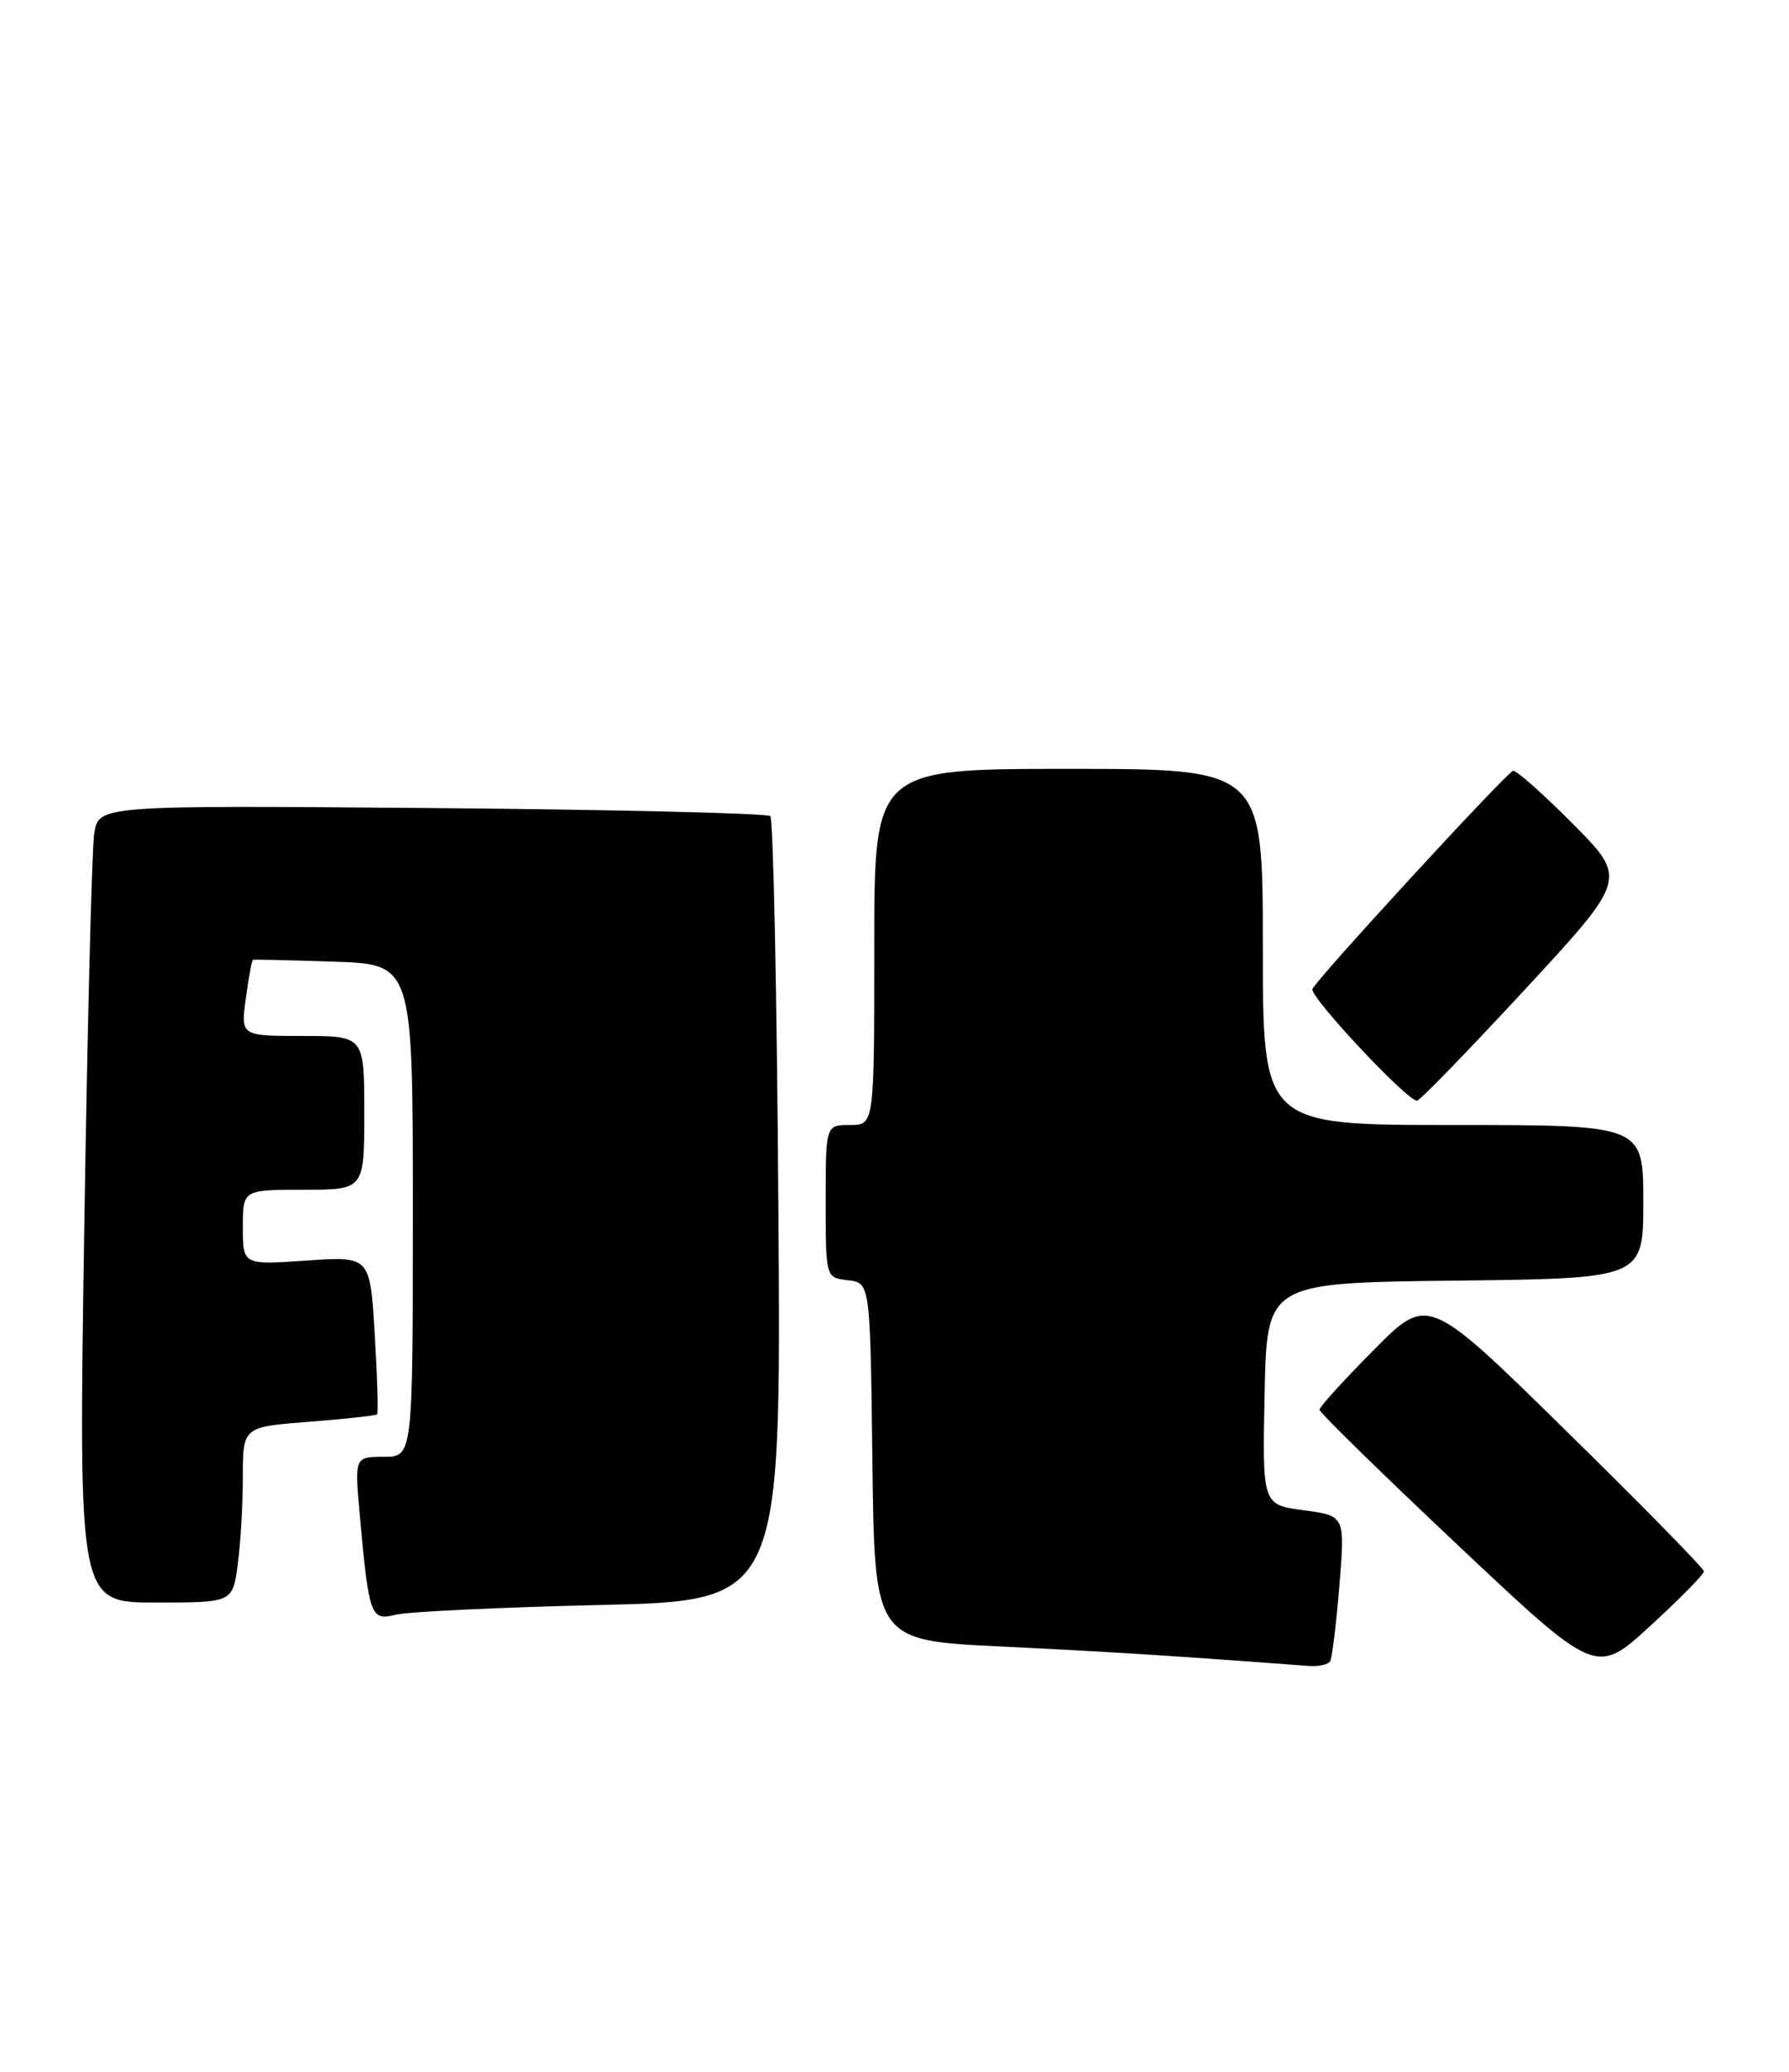 <?xml version="1.0" encoding="UTF-8" standalone="no"?>
<!DOCTYPE svg PUBLIC "-//W3C//DTD SVG 1.1//EN" "http://www.w3.org/Graphics/SVG/1.1/DTD/svg11.dtd" >
<svg xmlns="http://www.w3.org/2000/svg" xmlns:xlink="http://www.w3.org/1999/xlink" version="1.1" viewBox="0 0 221 256">
 <g >
 <path fill="currentColor"
d=" M 210.49 194.15 C 210.49 193.79 202.82 185.97 193.45 176.77 C 176.41 160.03 176.41 160.03 169.71 166.79 C 166.02 170.51 163.00 173.83 163.00 174.18 C 163.00 174.52 170.69 182.05 180.09 190.91 C 197.18 207.02 197.18 207.02 203.84 200.91 C 207.50 197.55 210.50 194.51 210.49 194.15 Z  M 164.32 205.25 C 164.56 204.84 165.07 200.63 165.46 195.89 C 166.16 187.28 166.16 187.28 161.05 186.60 C 155.94 185.92 155.94 185.92 156.22 172.21 C 156.50 158.50 156.50 158.50 179.75 158.23 C 203.00 157.96 203.00 157.96 203.00 148.48 C 203.00 139.00 203.00 139.00 179.50 139.00 C 156.00 139.00 156.00 139.00 156.00 117.00 C 156.00 95.00 156.00 95.00 132.00 95.00 C 108.00 95.00 108.00 95.00 108.00 117.00 C 108.00 139.00 108.00 139.00 105.00 139.00 C 102.00 139.00 102.00 139.00 102.00 148.43 C 102.00 157.87 102.00 157.87 104.75 158.18 C 107.50 158.50 107.50 158.50 107.77 180.59 C 108.04 202.69 108.04 202.69 123.77 203.44 C 137.03 204.08 145.27 204.60 161.69 205.84 C 162.90 205.93 164.08 205.66 164.32 205.25 Z  M 74.00 198.31 C 96.50 197.79 96.50 197.79 96.16 149.65 C 95.98 123.17 95.53 101.20 95.16 100.84 C 94.80 100.48 75.98 100.03 53.34 99.84 C 12.18 99.50 12.18 99.50 11.64 103.00 C 11.34 104.92 10.79 127.09 10.40 152.25 C 9.70 198.00 9.70 198.00 19.21 198.00 C 28.73 198.00 28.73 198.00 29.36 193.36 C 29.71 190.81 30.00 185.93 30.00 182.51 C 30.00 176.30 30.00 176.30 38.15 175.67 C 42.63 175.32 46.42 174.91 46.58 174.75 C 46.74 174.60 46.61 170.13 46.29 164.84 C 45.72 155.21 45.72 155.21 37.86 155.75 C 30.00 156.29 30.00 156.29 30.00 151.64 C 30.00 147.00 30.00 147.00 37.50 147.00 C 45.00 147.00 45.00 147.00 45.00 137.50 C 45.00 128.00 45.00 128.00 37.36 128.00 C 29.73 128.00 29.73 128.00 30.37 123.33 C 30.72 120.76 31.12 118.62 31.25 118.58 C 31.39 118.54 35.89 118.64 41.25 118.82 C 51.00 119.14 51.00 119.14 51.00 149.57 C 51.00 180.00 51.00 180.00 47.40 180.00 C 43.80 180.00 43.80 180.00 44.45 187.25 C 45.57 199.66 45.80 200.30 48.85 199.51 C 50.31 199.14 61.62 198.60 74.00 198.31 Z  M 188.35 122.29 C 201.03 108.58 201.03 108.58 194.29 101.78 C 190.58 98.05 187.25 95.10 186.91 95.24 C 185.91 95.65 162.54 121.07 162.13 122.20 C 161.78 123.17 173.79 136.00 175.05 136.00 C 175.39 136.00 181.37 129.83 188.35 122.29 Z "/>
</g>
</svg>